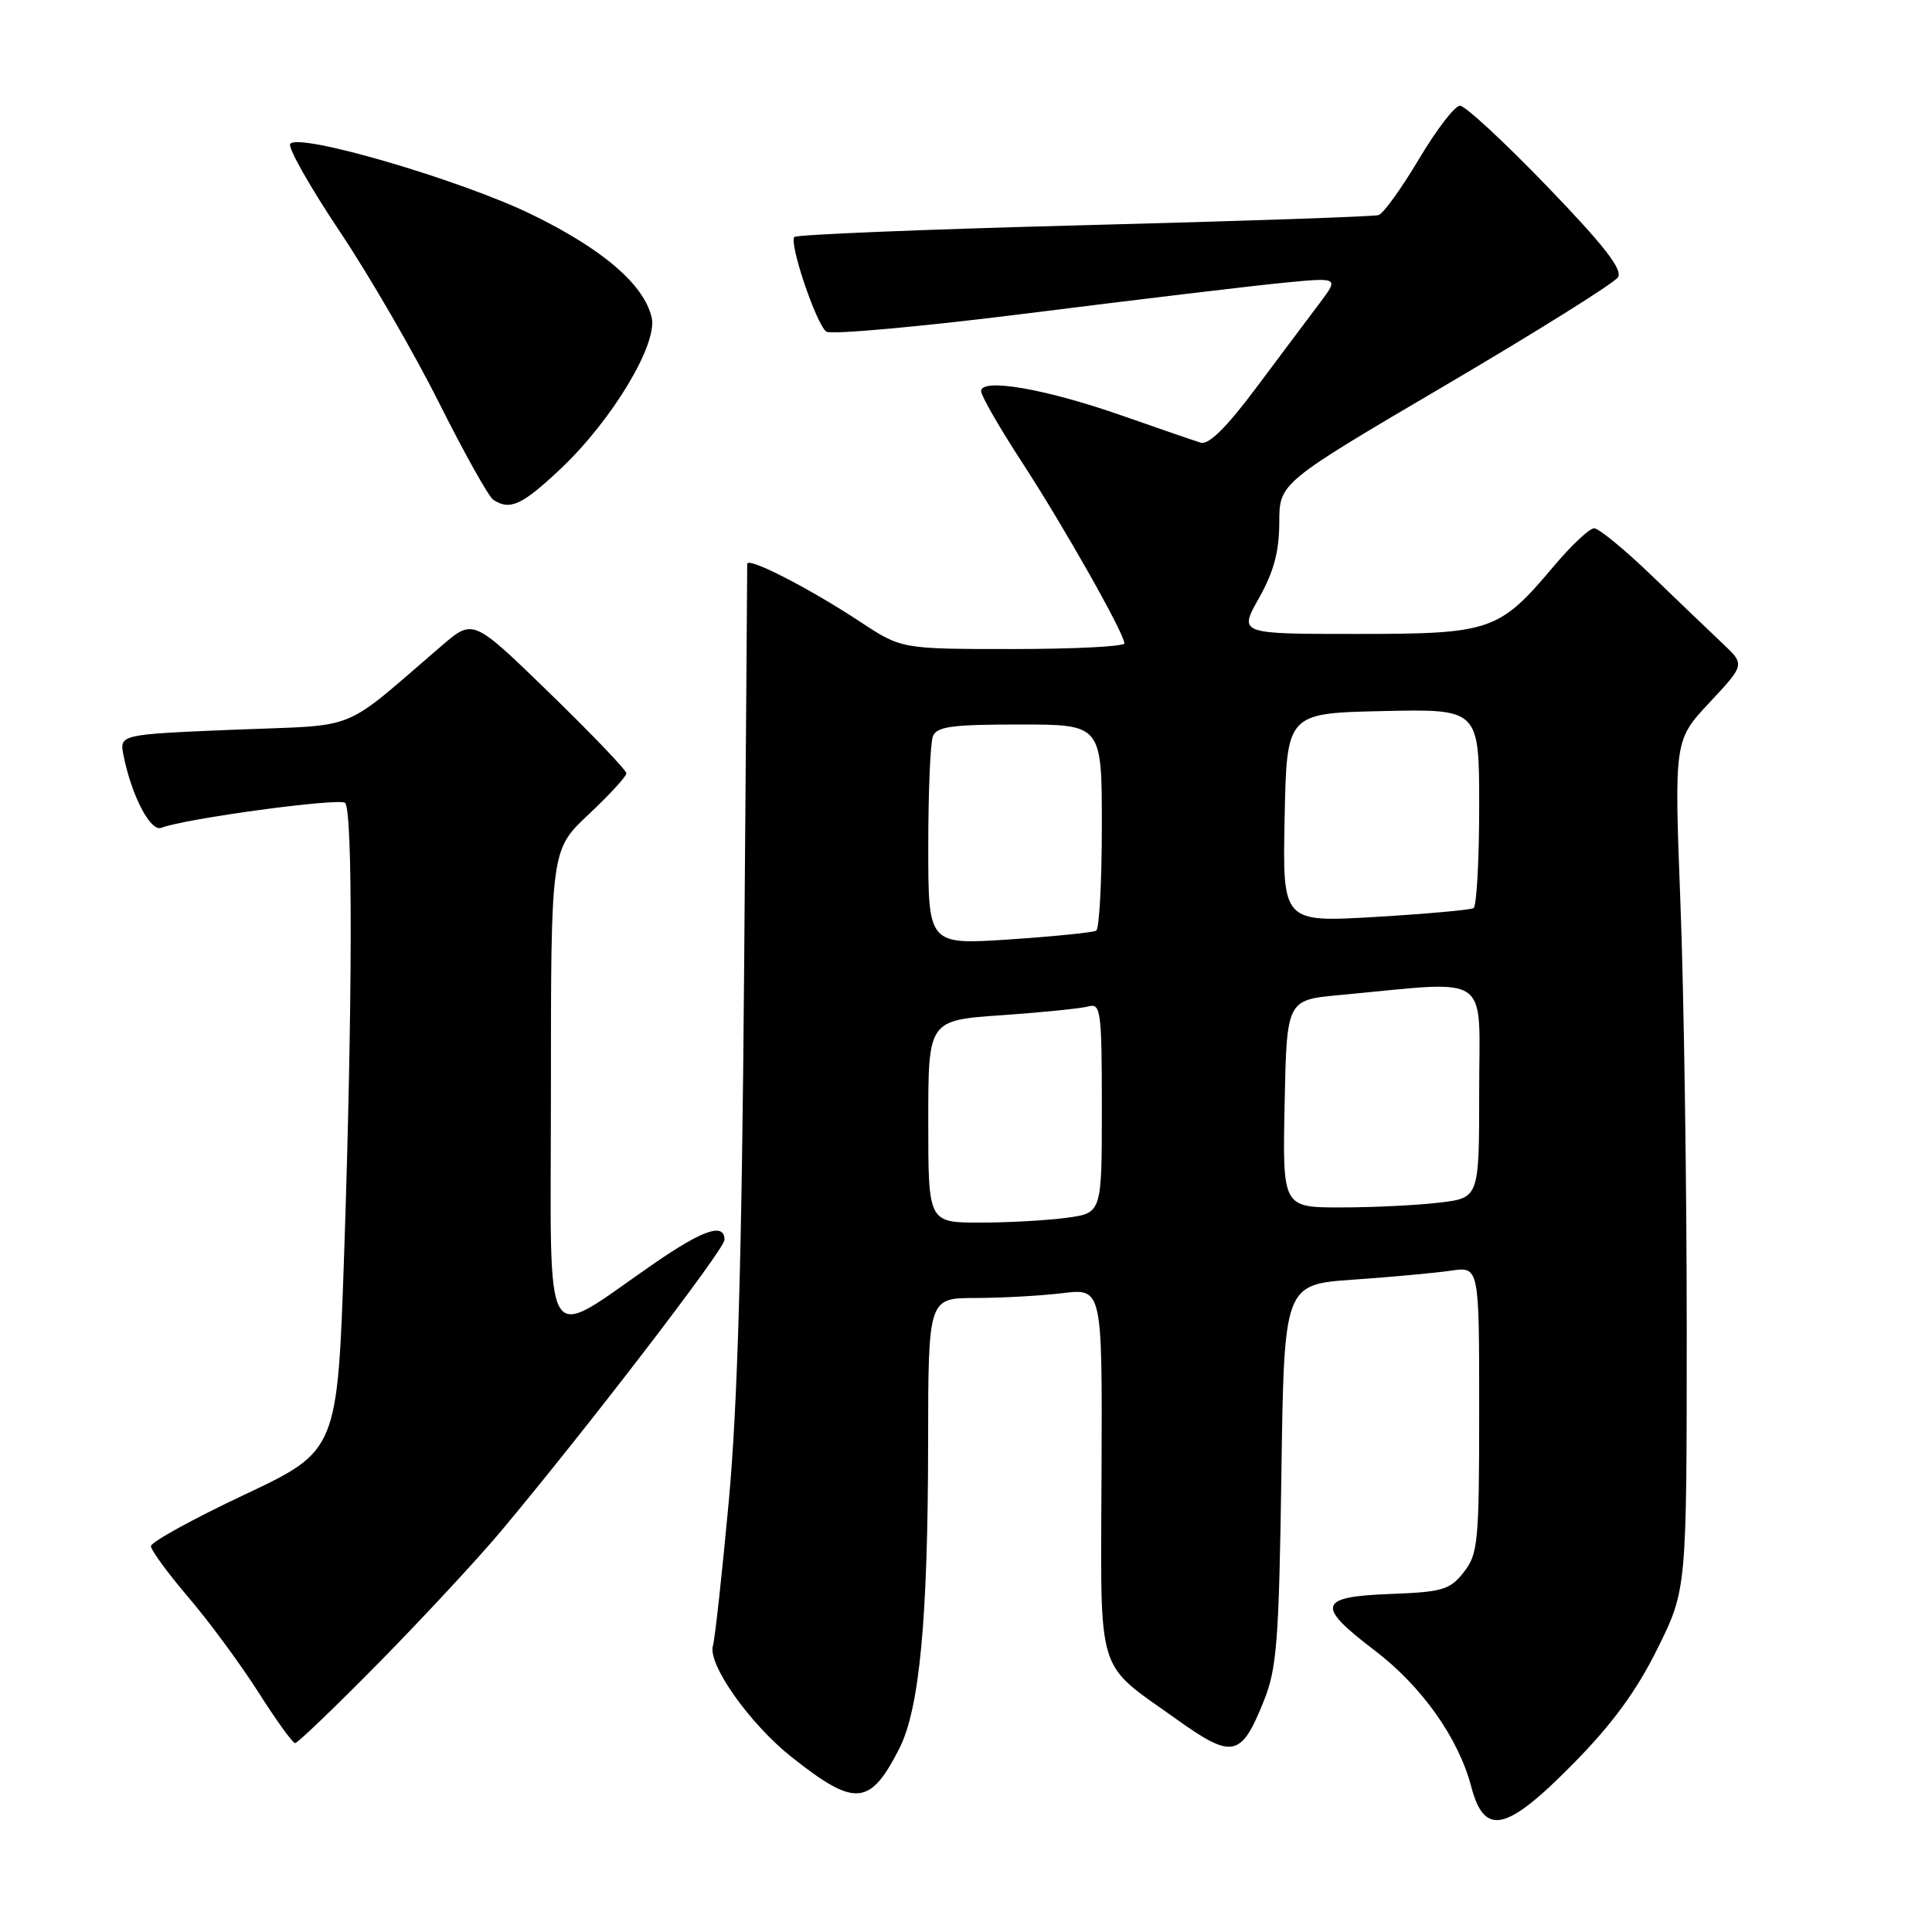 <?xml version="1.0" encoding="UTF-8" standalone="no"?>
<!DOCTYPE svg PUBLIC "-//W3C//DTD SVG 1.1//EN" "http://www.w3.org/Graphics/SVG/1.1/DTD/svg11.dtd" >
<svg xmlns="http://www.w3.org/2000/svg" xmlns:xlink="http://www.w3.org/1999/xlink" version="1.1" viewBox="0 0 256 256">
 <g >
 <path fill="currentColor"
d=" M 208.51 233.65 C 213.66 228.42 216.86 224.04 219.62 218.46 C 223.50 210.61 223.50 210.61 223.50 176.05 C 223.50 157.05 223.13 131.73 222.67 119.79 C 221.84 98.09 221.84 98.09 226.53 93.08 C 231.22 88.06 231.22 88.06 228.27 85.28 C 226.66 83.75 222.41 79.69 218.84 76.25 C 215.27 72.81 211.84 70.00 211.23 70.00 C 210.62 70.00 208.21 72.26 205.88 75.03 C 198.61 83.65 197.59 84.00 179.70 84.00 C 164.14 84.00 164.14 84.00 166.82 79.25 C 168.78 75.78 169.50 73.08 169.51 69.25 C 169.52 63.99 169.52 63.99 191.51 51.06 C 203.60 43.95 213.90 37.51 214.39 36.74 C 215.04 35.72 212.52 32.49 204.98 24.67 C 199.32 18.80 194.13 14.00 193.46 14.00 C 192.78 14.00 190.34 17.18 188.03 21.06 C 185.72 24.95 183.31 28.29 182.67 28.50 C 182.03 28.70 164.48 29.30 143.68 29.84 C 122.87 30.38 105.59 31.08 105.26 31.40 C 104.51 32.15 108.12 42.87 109.48 43.94 C 110.04 44.38 122.20 43.28 136.50 41.48 C 150.80 39.68 165.86 37.88 169.96 37.48 C 177.42 36.75 177.42 36.75 174.89 40.13 C 173.49 41.98 169.72 47.02 166.50 51.32 C 162.49 56.68 160.15 58.99 159.08 58.65 C 158.21 58.38 153.45 56.75 148.50 55.01 C 138.51 51.52 130.00 50.05 130.00 51.83 C 130.00 52.43 132.43 56.66 135.40 61.22 C 140.93 69.70 148.96 83.91 148.99 85.25 C 148.99 85.66 142.35 86.00 134.23 86.00 C 119.45 86.00 119.45 86.00 113.98 82.39 C 107.13 77.88 99.00 73.72 99.01 74.73 C 99.02 75.15 98.83 99.35 98.60 128.50 C 98.30 166.61 97.73 186.42 96.56 199.00 C 95.67 208.62 94.73 217.20 94.47 218.05 C 93.72 220.48 99.35 228.44 104.93 232.85 C 113.30 239.47 115.27 239.31 119.15 231.72 C 121.84 226.44 122.96 214.58 122.98 191.25 C 123.00 172.00 123.00 172.00 129.25 171.99 C 132.69 171.99 137.88 171.70 140.78 171.35 C 146.06 170.71 146.06 170.71 145.96 194.95 C 145.85 222.65 145.08 220.07 155.87 227.79 C 163.32 233.12 164.46 232.88 167.46 225.39 C 169.19 221.09 169.47 217.49 169.79 195.35 C 170.15 170.20 170.15 170.20 179.32 169.56 C 184.37 169.21 190.19 168.67 192.25 168.37 C 196.00 167.82 196.00 167.82 196.00 186.78 C 196.00 204.34 195.85 205.92 193.96 208.32 C 192.13 210.66 191.14 210.95 184.21 211.21 C 174.64 211.57 174.32 212.74 182.14 218.68 C 188.38 223.43 193.25 230.28 194.95 236.75 C 196.70 243.38 199.59 242.72 208.51 233.65 Z  M 50.27 220.25 C 56.08 214.34 63.29 206.57 66.29 203.00 C 77.62 189.48 96.00 165.54 96.00 164.29 C 96.00 161.99 93.23 162.91 86.80 167.33 C 71.53 177.83 73.00 180.27 73.00 144.38 C 73.00 112.60 73.00 112.60 78.00 107.91 C 80.75 105.33 83.00 102.88 83.00 102.47 C 83.00 102.06 78.43 97.28 72.85 91.86 C 62.70 81.99 62.70 81.99 58.60 85.50 C 44.89 97.25 47.99 96.00 31.01 96.69 C 15.81 97.32 15.81 97.32 16.37 100.11 C 17.44 105.45 19.94 110.24 21.37 109.69 C 24.59 108.45 45.02 105.69 45.73 106.39 C 46.76 107.42 46.71 133.39 45.61 165.87 C 44.72 192.23 44.72 192.23 32.36 198.07 C 25.56 201.27 20.00 204.34 20.00 204.87 C 20.00 205.40 22.24 208.46 24.98 211.67 C 27.72 214.88 31.88 220.53 34.23 224.22 C 36.58 227.92 38.77 230.96 39.10 230.97 C 39.42 230.99 44.45 226.16 50.27 220.25 Z  M 74.34 62.07 C 81.13 55.64 87.17 45.58 86.35 42.07 C 85.33 37.70 79.88 33.02 70.50 28.44 C 61.02 23.82 39.42 17.51 38.45 19.08 C 38.14 19.58 41.09 24.80 45.02 30.67 C 48.94 36.53 54.87 46.77 58.20 53.42 C 61.53 60.06 64.75 65.83 65.37 66.23 C 67.59 67.68 69.19 66.93 74.34 62.07 Z  M 123.00 148.59 C 123.00 135.19 123.00 135.19 132.75 134.52 C 138.11 134.15 143.29 133.62 144.25 133.35 C 145.86 132.91 146.00 134.01 146.00 146.80 C 146.00 160.73 146.00 160.73 141.36 161.36 C 138.81 161.71 133.63 162.00 129.86 162.00 C 123.00 162.00 123.00 162.00 123.00 148.59 Z  M 170.22 146.25 C 170.50 132.50 170.50 132.50 177.50 131.85 C 197.92 129.95 196.00 128.63 196.00 144.53 C 196.00 158.72 196.00 158.72 190.75 159.35 C 187.86 159.70 182.00 159.99 177.72 159.99 C 169.94 160.00 169.94 160.00 170.22 146.25 Z  M 123.00 112.18 C 123.00 105.02 123.27 98.45 123.61 97.58 C 124.11 96.27 126.10 96.00 135.11 96.00 C 146.00 96.00 146.00 96.00 146.00 109.44 C 146.00 116.83 145.66 123.08 145.25 123.32 C 144.84 123.56 139.66 124.08 133.75 124.48 C 123.00 125.19 123.00 125.19 123.00 112.18 Z  M 170.22 108.36 C 170.50 94.50 170.50 94.50 183.25 94.22 C 196.00 93.94 196.00 93.94 196.00 106.91 C 196.00 114.05 195.66 120.08 195.25 120.33 C 194.84 120.57 188.97 121.10 182.22 121.50 C 169.94 122.22 169.94 122.22 170.22 108.36 Z "/>
</g>
</svg>
